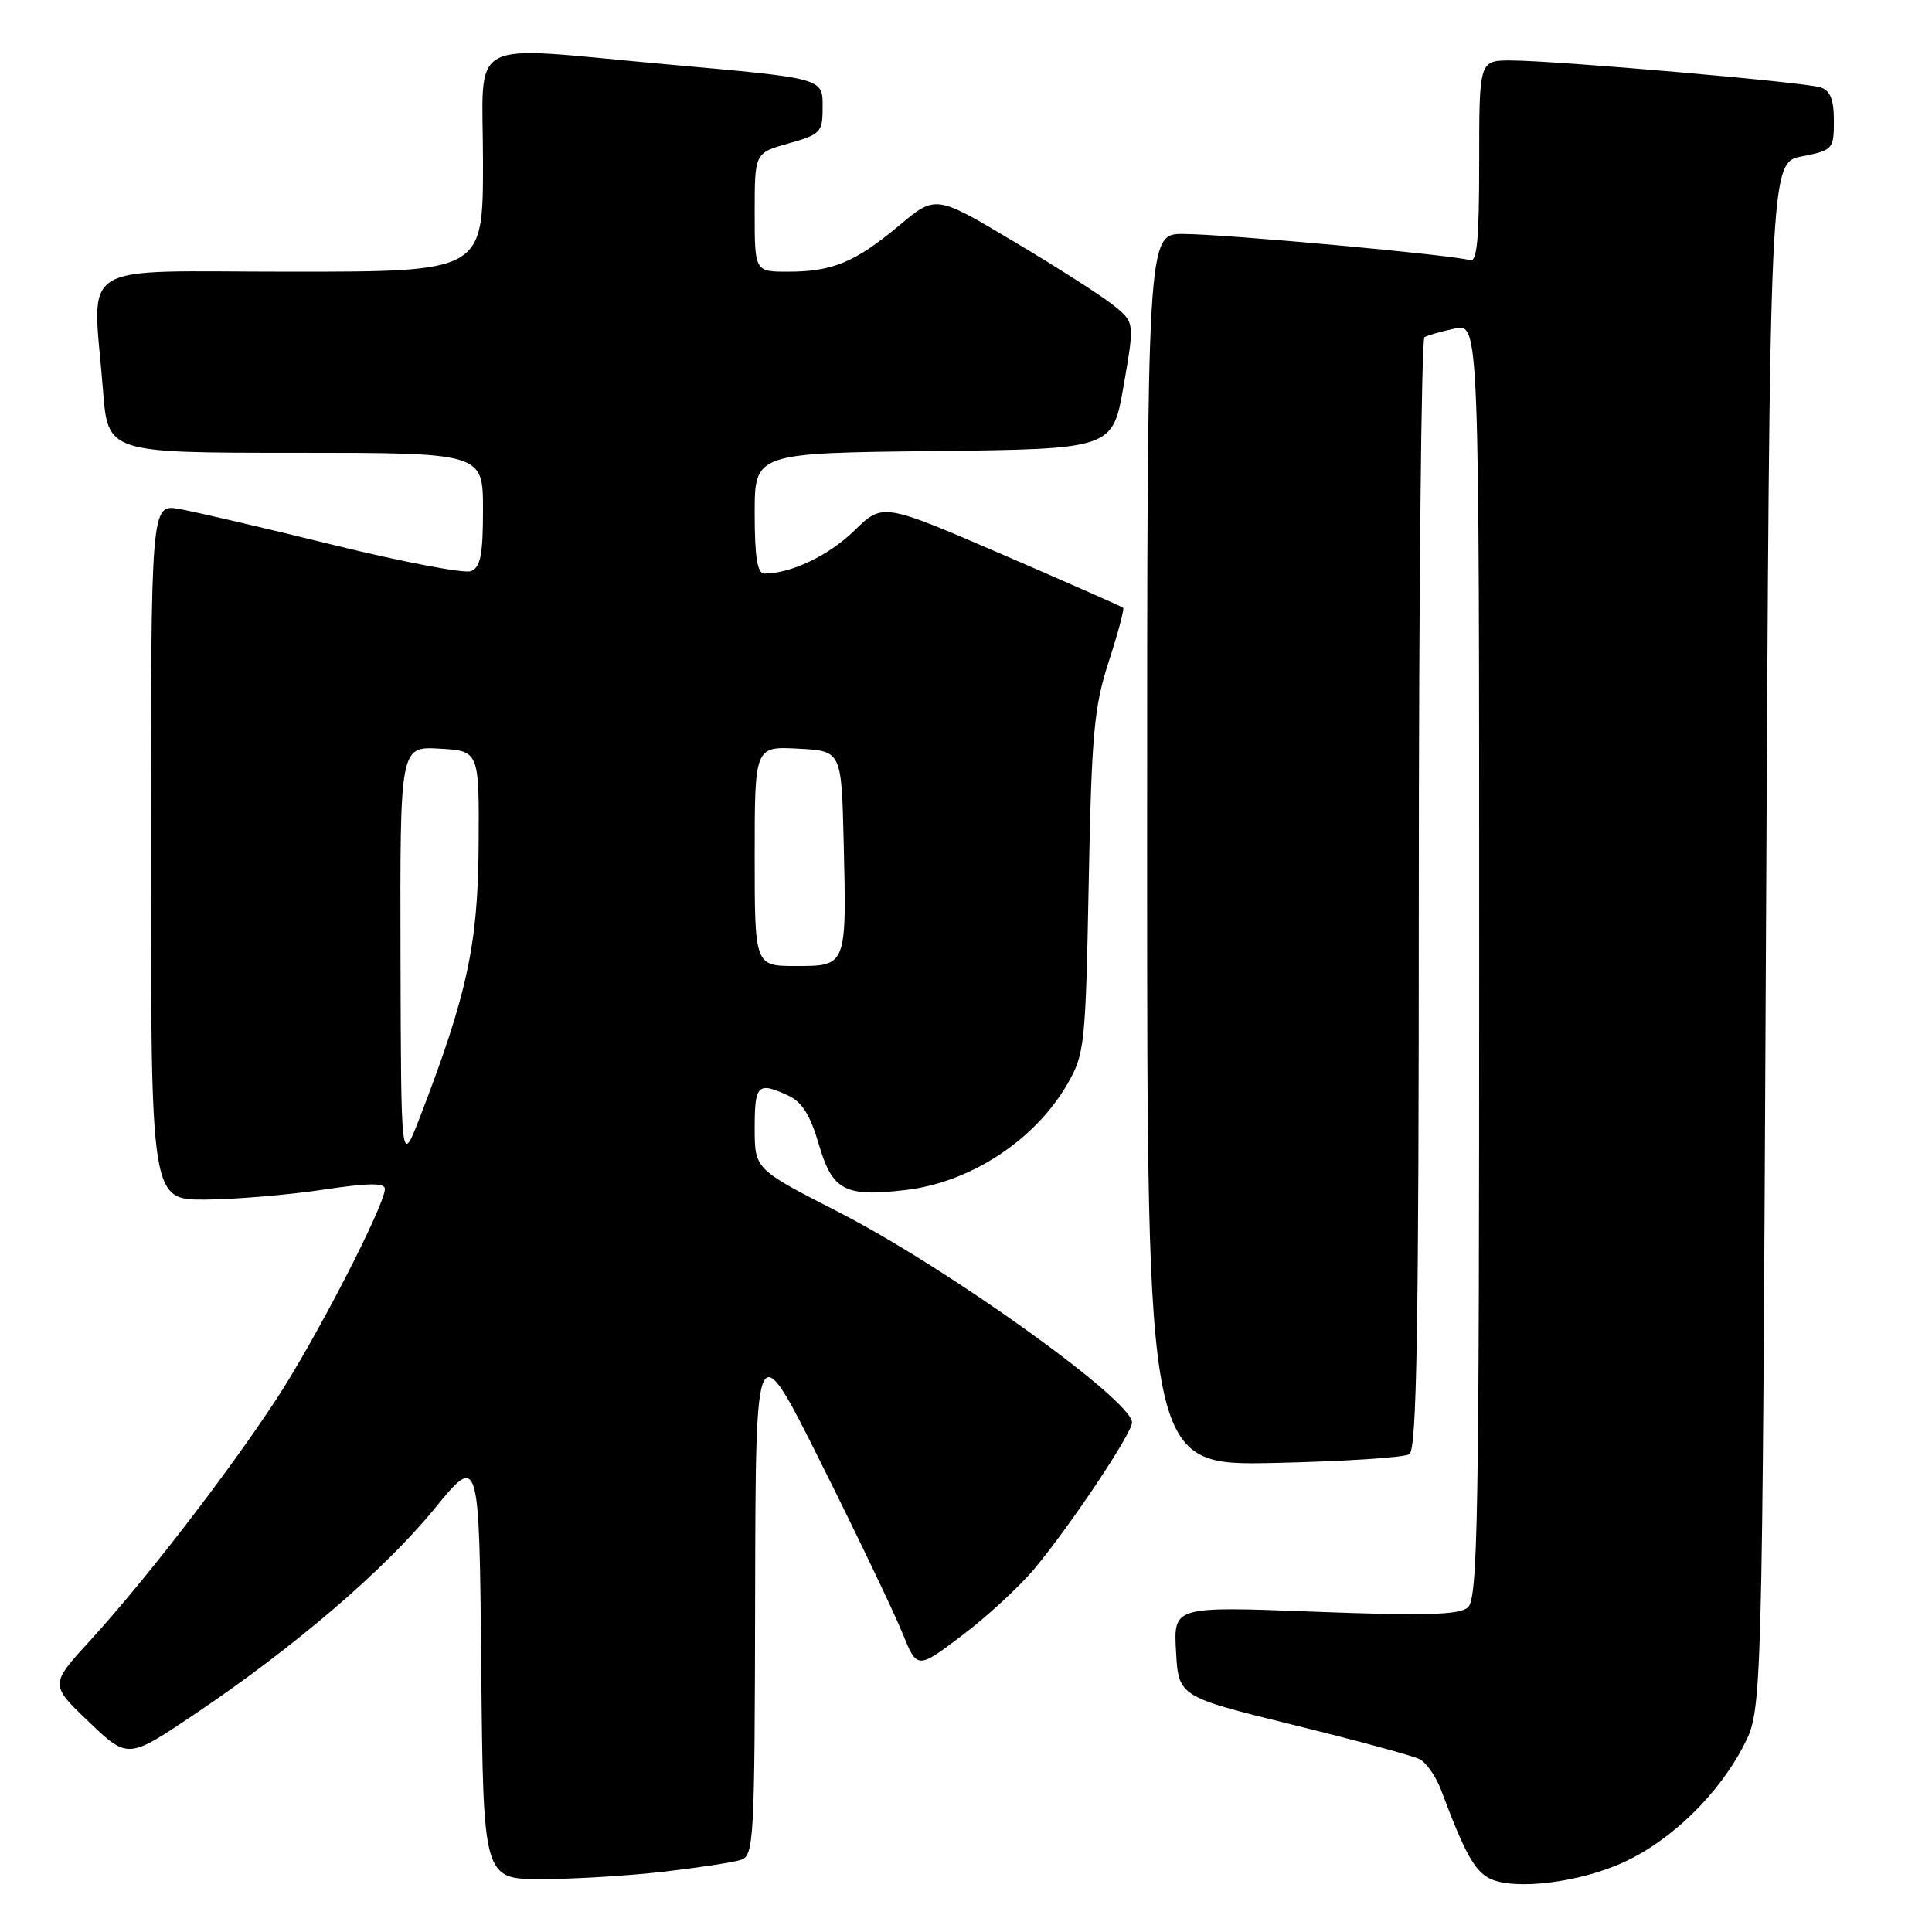 <?xml version="1.0" encoding="UTF-8" standalone="no"?>
<!DOCTYPE svg PUBLIC "-//W3C//DTD SVG 1.1//EN" "http://www.w3.org/Graphics/SVG/1.1/DTD/svg11.dtd" >
<svg xmlns="http://www.w3.org/2000/svg" xmlns:xlink="http://www.w3.org/1999/xlink" version="1.1" viewBox="0 0 256 256">
 <g >
 <path fill="currentColor"
d=" M 215.25 246.71 C 221.52 243.81 227.79 237.68 231.09 231.21 C 233.50 226.50 233.50 226.50 234.00 124.03 C 234.50 21.56 234.50 21.56 238.75 20.72 C 242.87 19.91 243.00 19.77 243.00 16.01 C 243.00 13.17 242.52 11.98 241.21 11.57 C 239.05 10.88 206.21 8.03 200.25 8.01 C 196.00 8.00 196.00 8.00 196.00 21.47 C 196.00 31.82 195.71 34.83 194.75 34.48 C 192.90 33.81 162.26 31.01 156.75 31.00 C 152.00 31.00 152.00 31.00 152.00 112.60 C 152.00 194.20 152.00 194.20 168.75 193.85 C 177.96 193.65 186.06 193.13 186.75 192.69 C 187.73 192.06 188.00 176.11 188.00 118.50 C 188.00 78.14 188.34 44.92 188.75 44.68 C 189.16 44.43 190.96 43.92 192.75 43.54 C 196.00 42.84 196.00 42.84 196.00 127.30 C 196.00 201.58 195.82 211.91 194.48 213.01 C 193.31 213.99 188.69 214.11 174.23 213.56 C 155.50 212.84 155.50 212.84 155.83 218.83 C 156.17 224.81 156.17 224.81 171.33 228.55 C 179.68 230.60 187.23 232.65 188.11 233.10 C 189.00 233.56 190.28 235.40 190.96 237.21 C 194.06 245.50 195.36 247.86 197.35 248.89 C 200.56 250.53 209.31 249.47 215.25 246.71 Z  M 87.87 248.02 C 92.47 247.49 97.08 246.79 98.12 246.46 C 99.91 245.89 100.00 244.24 100.06 211.18 C 100.13 176.50 100.13 176.50 108.86 194.00 C 113.67 203.62 118.48 213.68 119.56 216.35 C 121.53 221.21 121.53 221.21 127.51 216.68 C 130.81 214.20 135.13 210.19 137.13 207.79 C 141.98 201.94 150.00 189.91 150.00 188.49 C 150.00 185.53 125.48 167.95 111.05 160.57 C 100.00 154.92 100.00 154.92 100.00 149.46 C 100.00 143.70 100.40 143.31 104.42 145.15 C 106.26 145.99 107.36 147.74 108.50 151.63 C 110.28 157.76 111.96 158.64 120.02 157.68 C 128.61 156.67 137.14 151.07 141.43 143.64 C 143.72 139.68 143.85 138.51 144.26 117.00 C 144.64 97.20 144.96 93.68 146.92 87.65 C 148.14 83.89 149.00 80.68 148.82 80.53 C 148.64 80.37 141.41 77.18 132.73 73.43 C 116.97 66.63 116.97 66.63 113.18 70.33 C 109.79 73.63 104.81 76.00 101.26 76.00 C 100.35 76.00 100.00 73.76 100.00 68.02 C 100.00 60.04 100.00 60.04 123.72 59.77 C 147.44 59.50 147.44 59.50 148.89 51.09 C 150.35 42.69 150.35 42.69 147.48 40.41 C 145.91 39.15 139.98 35.36 134.30 31.98 C 123.98 25.83 123.98 25.83 119.14 29.88 C 113.33 34.74 110.31 36.00 104.43 36.00 C 100.00 36.00 100.00 36.00 100.00 28.13 C 100.00 20.26 100.00 20.26 104.50 19.00 C 108.69 17.83 109.00 17.51 109.00 14.39 C 109.00 10.28 109.57 10.43 88.00 8.49 C 61.25 6.09 64.00 4.60 64.00 21.50 C 64.00 36.00 64.00 36.00 38.50 36.00 C 9.49 36.00 12.29 34.23 13.65 51.75 C 14.30 60.00 14.30 60.00 39.15 60.00 C 64.00 60.00 64.00 60.00 64.00 67.53 C 64.00 73.52 63.67 75.19 62.40 75.68 C 61.52 76.02 53.30 74.45 44.15 72.20 C 34.99 69.94 25.81 67.80 23.75 67.44 C 20.00 66.78 20.00 66.78 20.00 112.89 C 20.00 159.00 20.00 159.00 27.25 158.95 C 31.24 158.92 38.21 158.33 42.75 157.65 C 48.76 156.74 51.00 156.71 51.00 157.53 C 51.00 159.69 41.84 177.45 36.60 185.43 C 30.18 195.22 19.22 209.42 11.96 217.36 C 6.60 223.22 6.60 223.22 11.77 228.15 C 16.94 233.09 16.94 233.09 25.78 227.15 C 39.02 218.24 50.89 208.08 57.55 199.94 C 63.50 192.66 63.50 192.66 63.77 220.83 C 64.03 249.00 64.03 249.00 71.77 248.99 C 76.02 248.99 83.26 248.55 87.87 248.02 Z  M 53.07 126.70 C 53.00 98.90 53.00 98.90 58.25 99.20 C 63.50 99.50 63.50 99.50 63.42 112.00 C 63.34 125.14 61.90 131.81 55.64 148.04 C 53.14 154.50 53.14 154.50 53.07 126.70 Z  M 100.00 113.45 C 100.00 98.90 100.00 98.90 105.75 99.20 C 111.50 99.50 111.50 99.50 111.79 111.50 C 112.19 128.06 112.21 128.00 105.48 128.00 C 100.00 128.00 100.00 128.00 100.00 113.45 Z "/>
</g>
</svg>